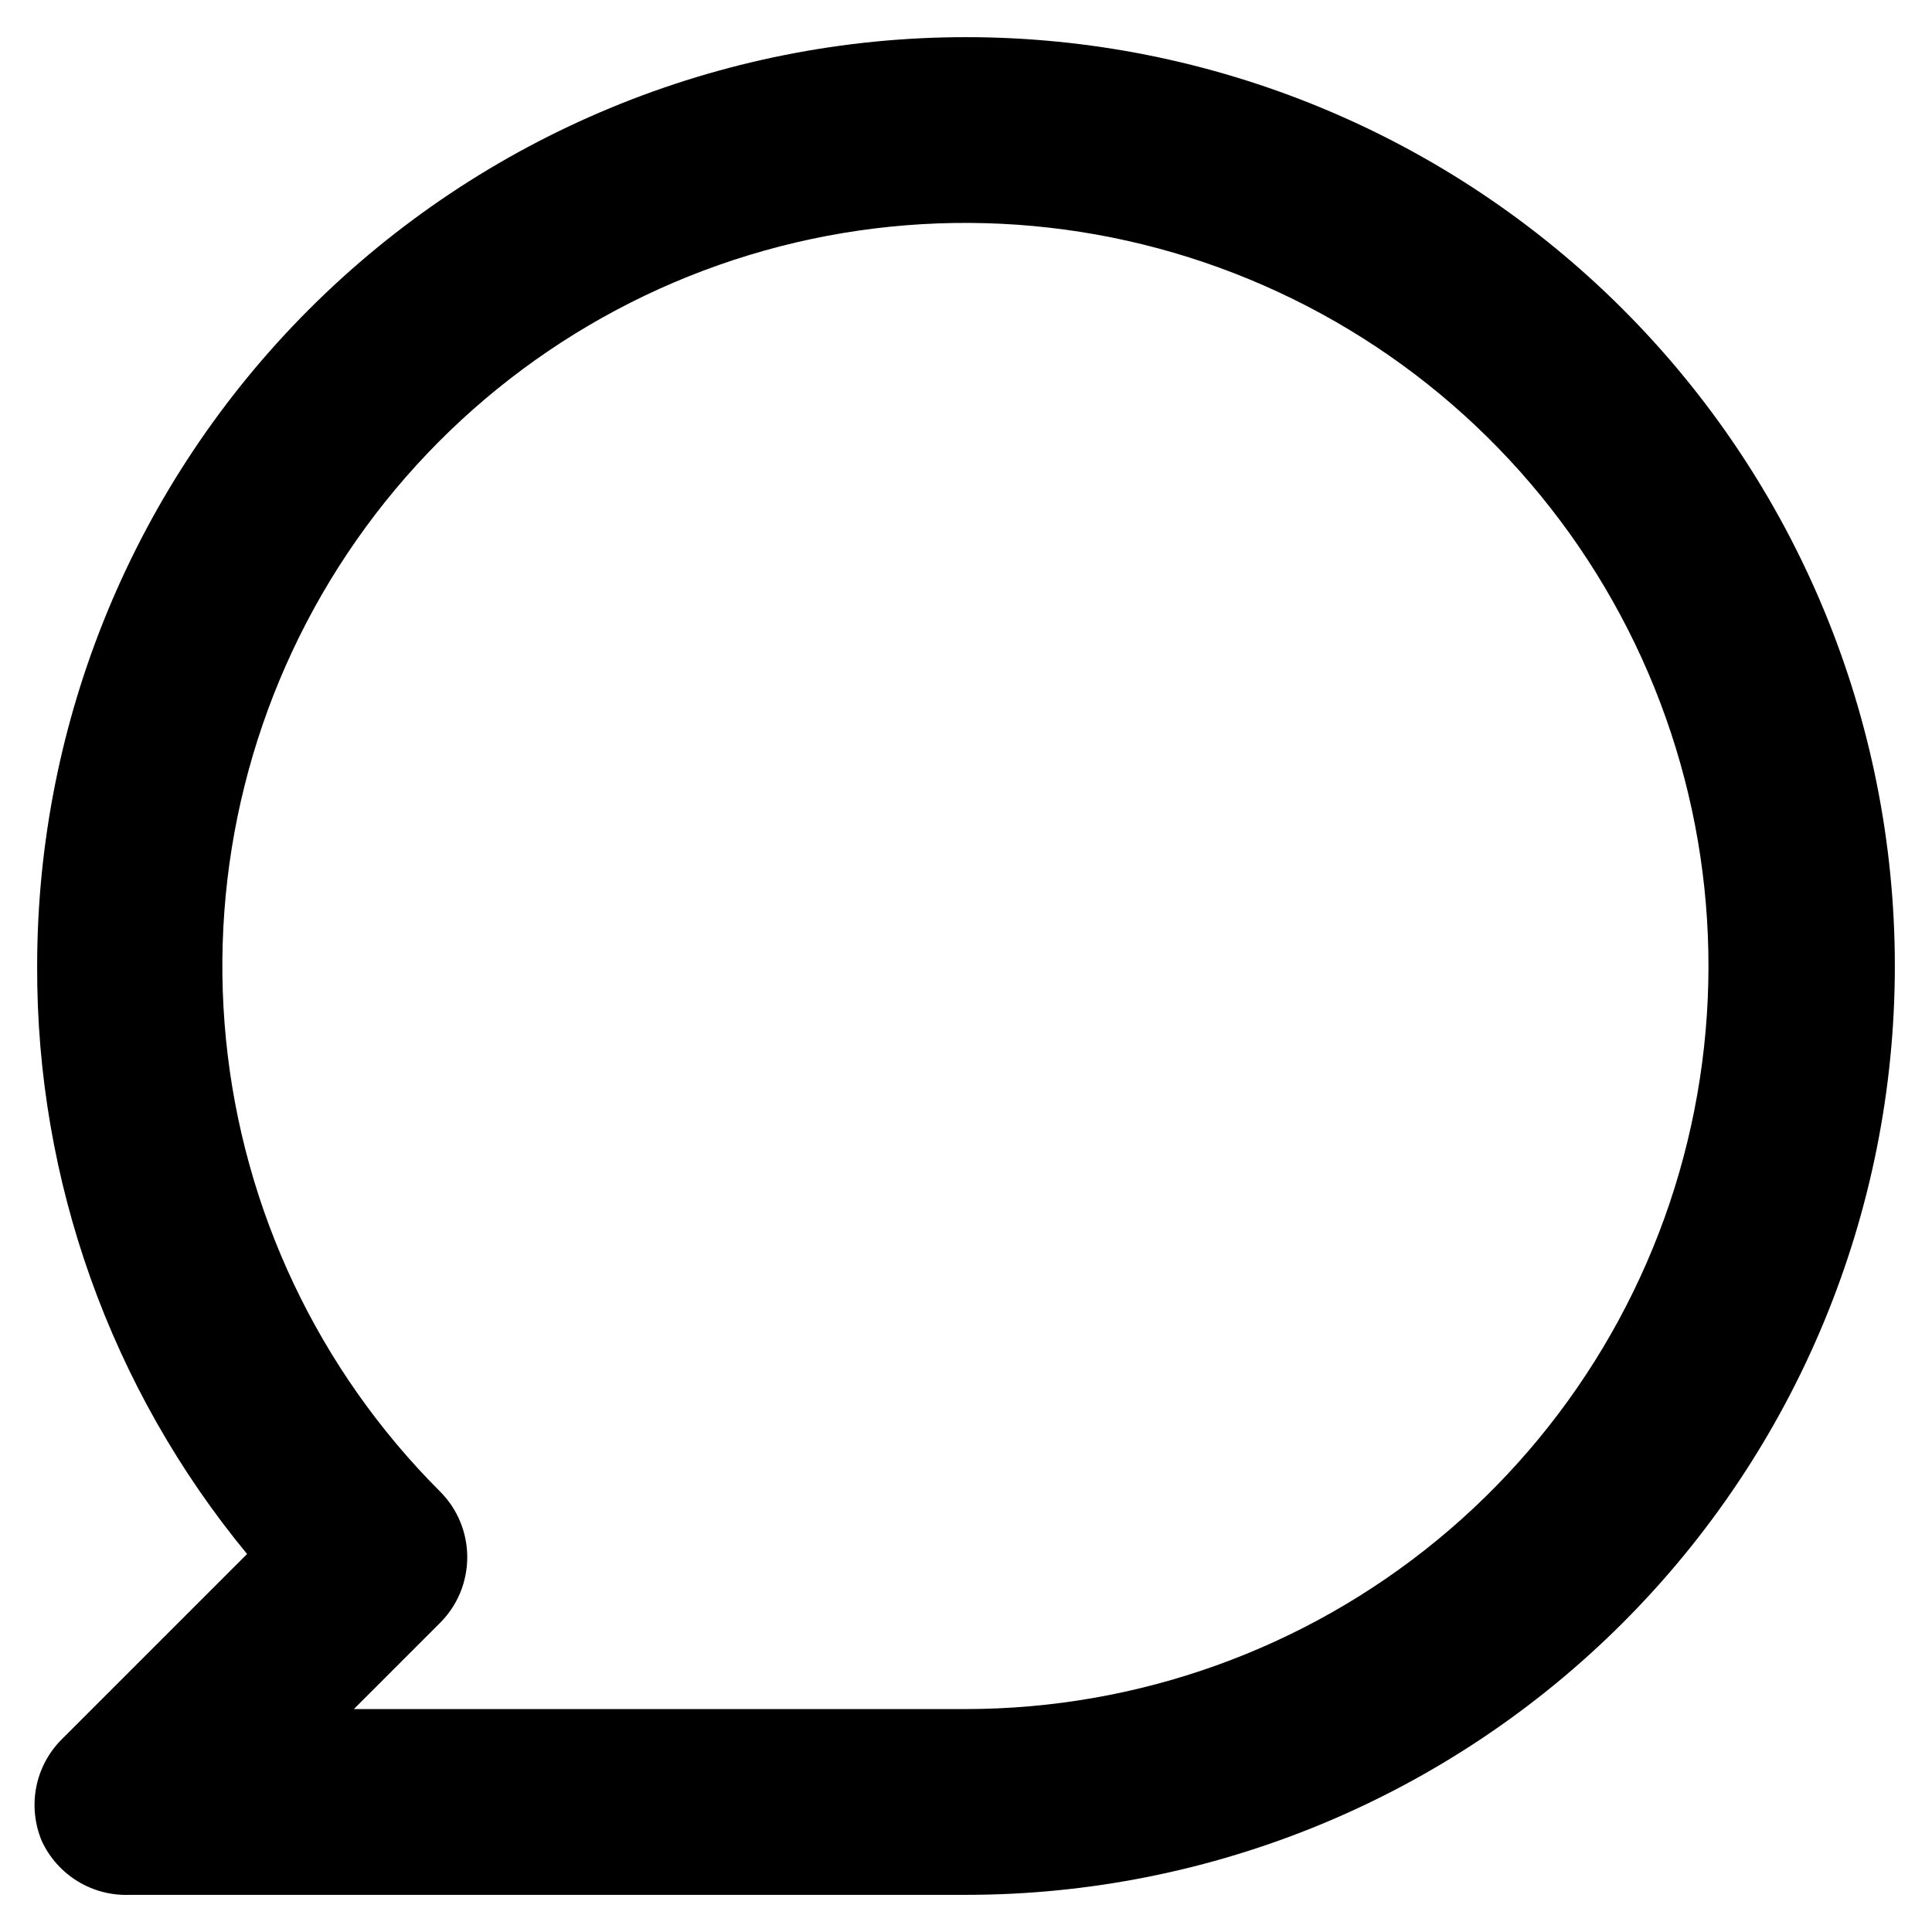 <svg width="26" height="26" viewBox="0 0 26 26" fill="none" xmlns="http://www.w3.org/2000/svg">
<path d="M13 0.5C11.358 0.5 9.733 0.823 8.216 1.452C6.7 2.08 5.322 3 4.161 4.161C1.817 6.505 0.5 9.685 0.5 13C0.489 15.886 1.488 18.686 3.325 20.913L0.825 23.413C0.652 23.588 0.534 23.811 0.487 24.054C0.441 24.297 0.467 24.547 0.562 24.775C0.666 25 0.835 25.189 1.046 25.318C1.257 25.447 1.502 25.51 1.75 25.5H13C16.315 25.5 19.495 24.183 21.839 21.839C24.183 19.495 25.5 16.315 25.5 13C25.5 9.685 24.183 6.505 21.839 4.161C19.495 1.817 16.315 0.5 13 0.5ZM13 23H4.762L5.925 21.837C6.158 21.603 6.288 21.287 6.288 20.956C6.288 20.626 6.158 20.309 5.925 20.075C4.288 18.44 3.269 16.288 3.041 13.986C2.813 11.684 3.39 9.374 4.674 7.449C5.958 5.525 7.87 4.105 10.083 3.432C12.296 2.759 14.675 2.875 16.813 3.759C18.951 4.643 20.716 6.24 21.808 8.28C22.9 10.319 23.251 12.674 22.801 14.944C22.352 17.213 21.129 19.256 19.342 20.725C17.555 22.194 15.313 22.998 13 23Z" fill="black"/>
</svg>